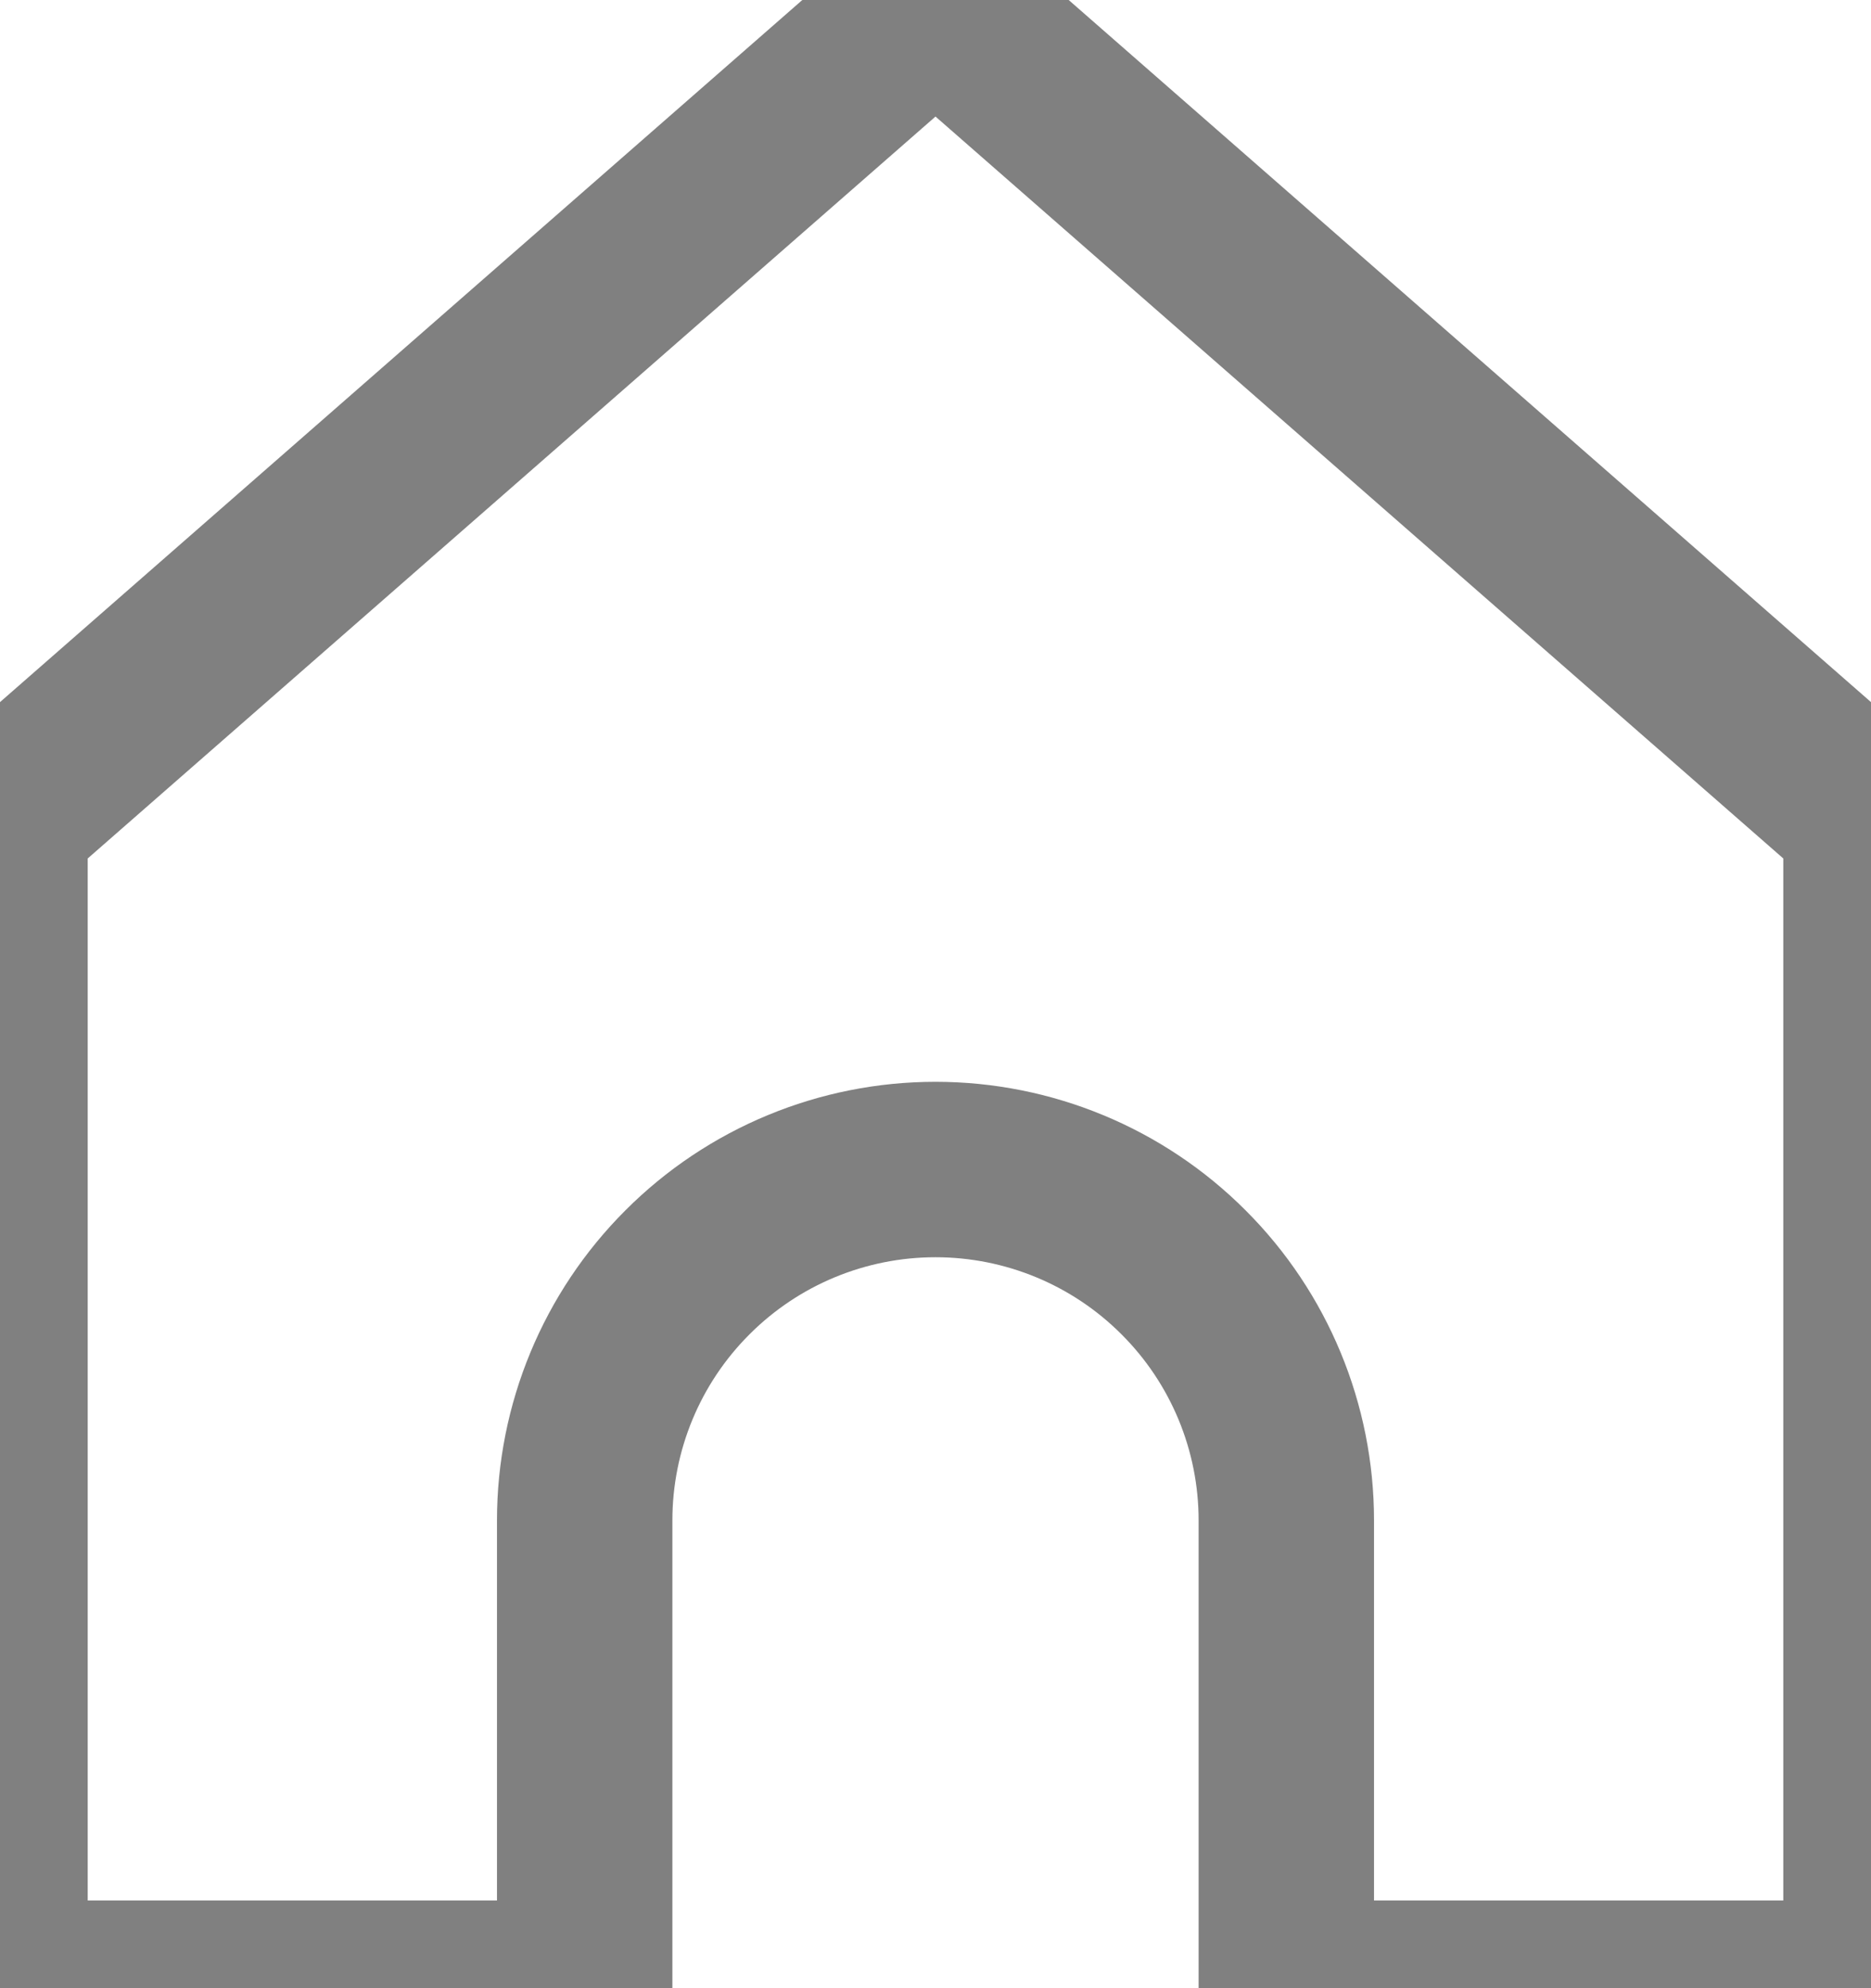 <svg width="16" height="17" viewBox="0 0 16 17" fill="none" xmlns="http://www.w3.org/2000/svg">
<path d="M0 7L8 0L16 7V17H11V13C11 12.204 10.684 11.441 10.121 10.879C9.559 10.316 8.796 10 8 10C7.204 10 6.441 10.316 5.879 10.879C5.316 11.441 5 12.204 5 13V17H0V7Z" stroke="#808080" stroke-width="1.5" stroke-linecap="round" stroke-linejoin="round"/>
</svg>
